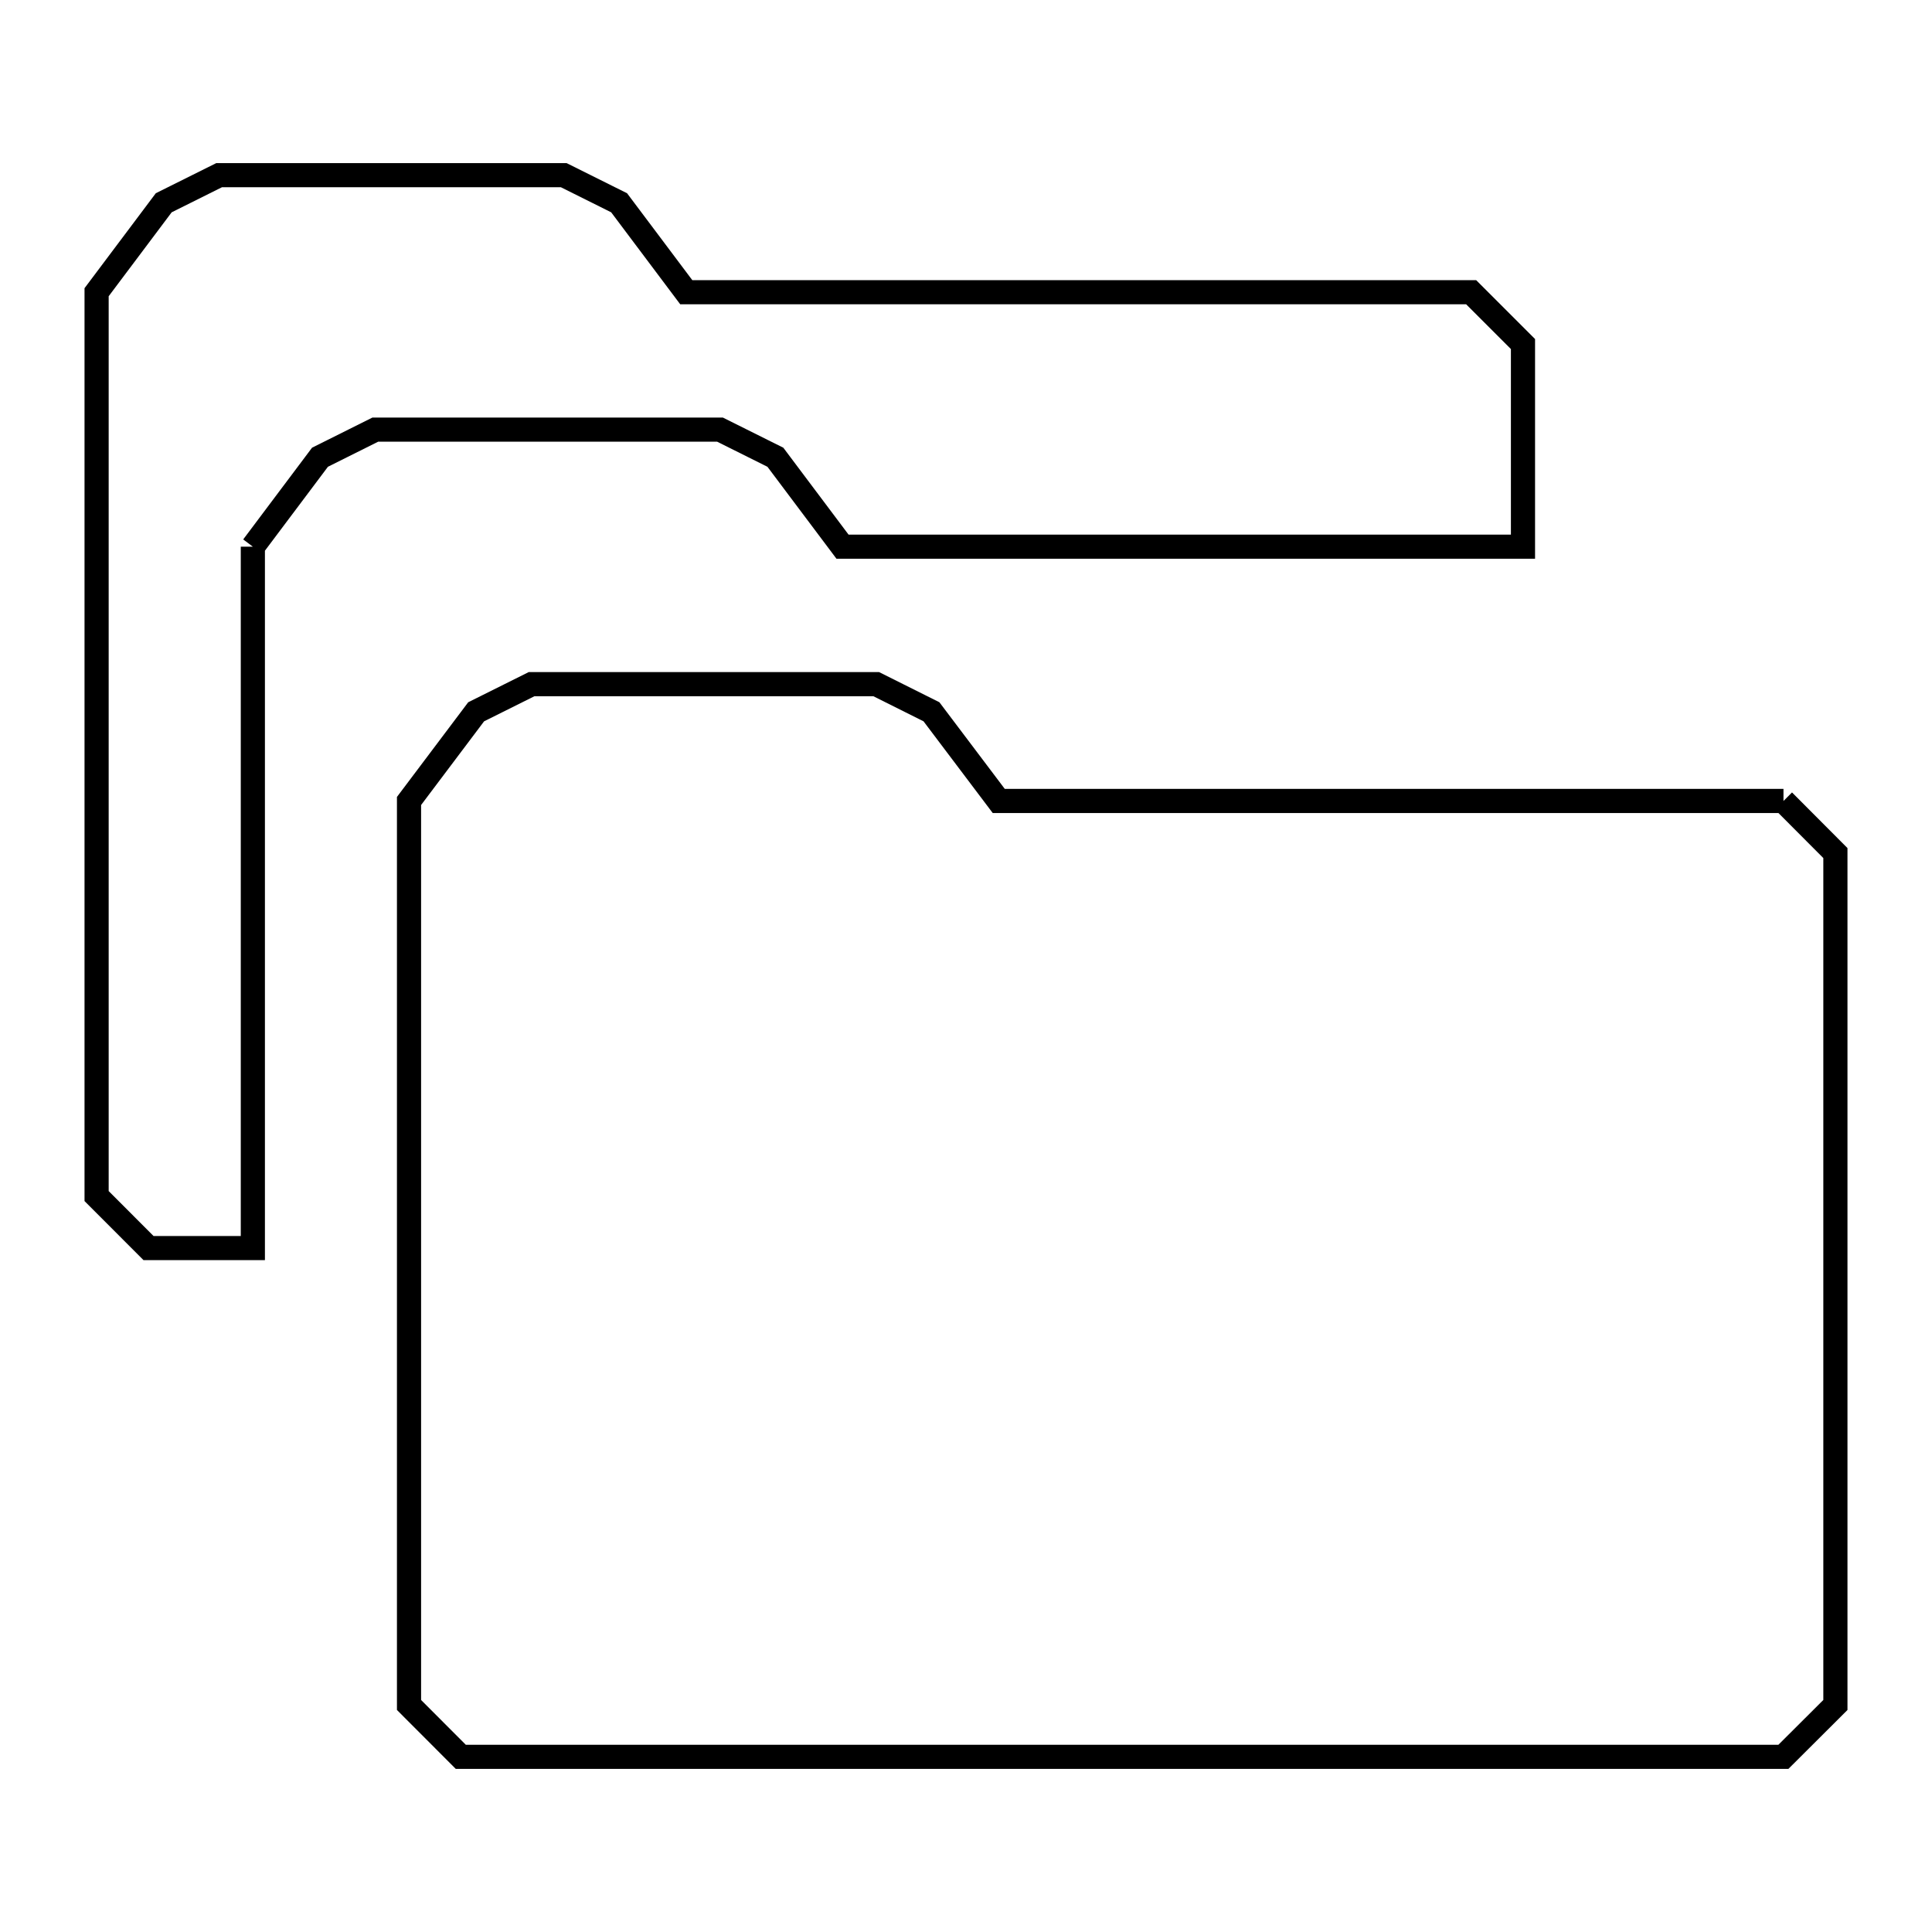 <svg xmlns="http://www.w3.org/2000/svg" viewBox="0.0 0.0 24.0 24.0" height="200px" width="200px"><path fill="none" stroke="black" stroke-width=".3" stroke-opacity="1.0"  filling="0" d="M3.141 6.791 L3.141 11.148 L3.141 15.504 L1.845 15.504 C1.63 15.289 1.415 15.073 1.2 14.858 L1.2 9.244 L1.2 3.63 L2.034 2.519 C2.263 2.405 2.492 2.29 2.722 2.176 L4.433 2.176 C4.719 2.176 5.006 2.176 5.292 2.176 L7.003 2.176 C7.233 2.29 7.462 2.405 7.691 2.519 L8.525 3.63 L13.4 3.63 L18.275 3.63 C18.489 3.845 18.704 4.06 18.919 4.274 L18.919 6.791 L14.692 6.791 L10.466 6.791 L9.632 5.68 C9.403 5.566 9.173 5.452 8.944 5.337 L7.233 5.337 C6.946 5.337 6.66 5.337 6.374 5.337 L4.662 5.337 C4.433 5.452 4.204 5.566 3.975 5.68 L3.141 6.791"></path>
<path fill="none" stroke="black" stroke-width=".3" stroke-opacity="1.0"  filling="0" d="M22.155 9.95 L22.155 9.95 C22.37 10.165 22.585 10.381 22.8 10.597 L22.8 15.888 L22.8 21.18 C22.585 21.395 22.37 21.609 22.154 21.824 L16.677 21.824 L11.201 21.824 L5.724 21.824 C5.509 21.609 5.295 21.395 5.081 21.18 L5.081 15.565 L5.081 9.95 L5.915 8.842 C6.144 8.727 6.374 8.613 6.603 8.499 L8.313 8.499 C8.6 8.499 8.887 8.499 9.173 8.499 L10.885 8.499 C11.114 8.613 11.342 8.727 11.571 8.842 L12.407 9.95 L17.281 9.95 L22.155 9.95"></path></svg>